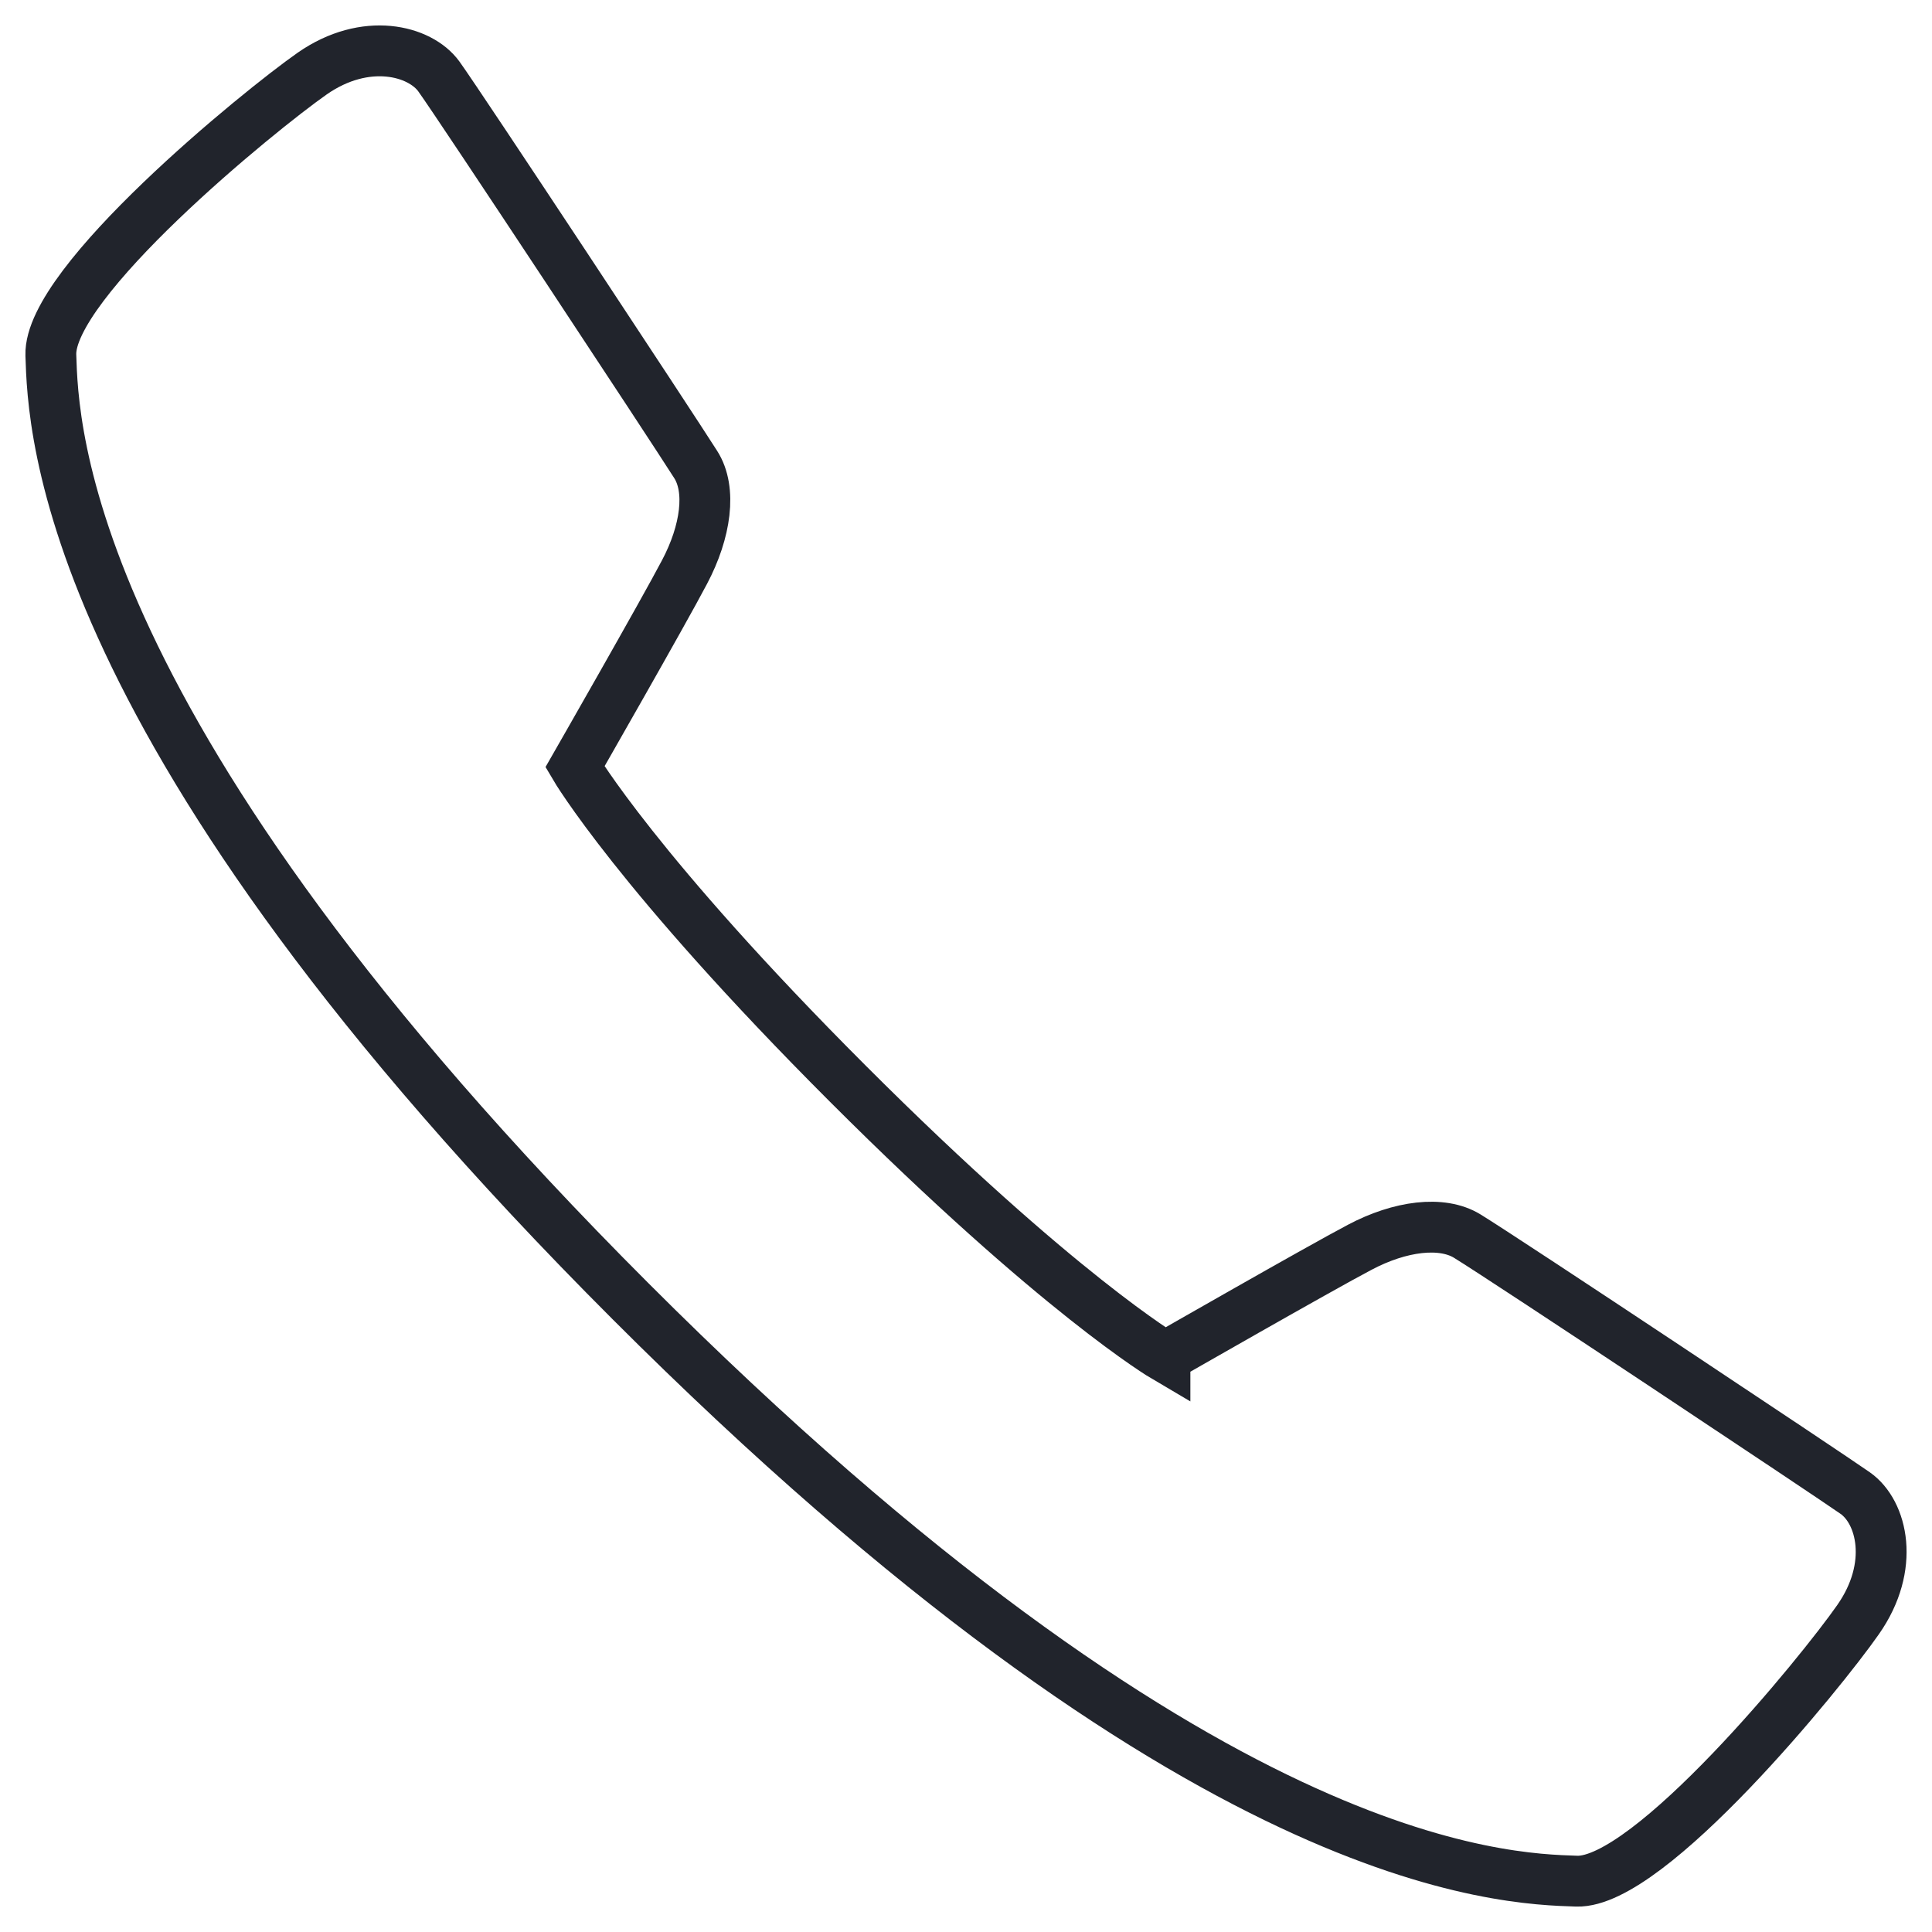 <svg width="38" height="38" viewBox="0 0 38 38" xmlns="http://www.w3.org/2000/svg"><path d="M22.913 26.69s3.037-1.74 3.832-2.158c.793-.42 1.614-.525 2.113-.22.755.462 7.097 4.68 7.63 5.054.535.374.792 1.443.058 2.49-.73 1.048-4.104 5.188-5.534 5.144-1.43-.047-7.384-.177-18.61-11.406C1.18 14.37 1.047 8.414 1 6.984c-.045-1.43 4.095-4.806 5.142-5.538C7.19.716 8.26.99 8.632 1.504c.423.586 4.593 6.908 5.052 7.633.315.494.2 1.32-.22 2.114-.417.796-2.156 3.832-2.156 3.832s1.226 2.09 5.37 6.234c4.146 4.145 6.235 5.373 6.235 5.373z" stroke="#21242C" fill="none" fill-rule="evenodd"/></svg>